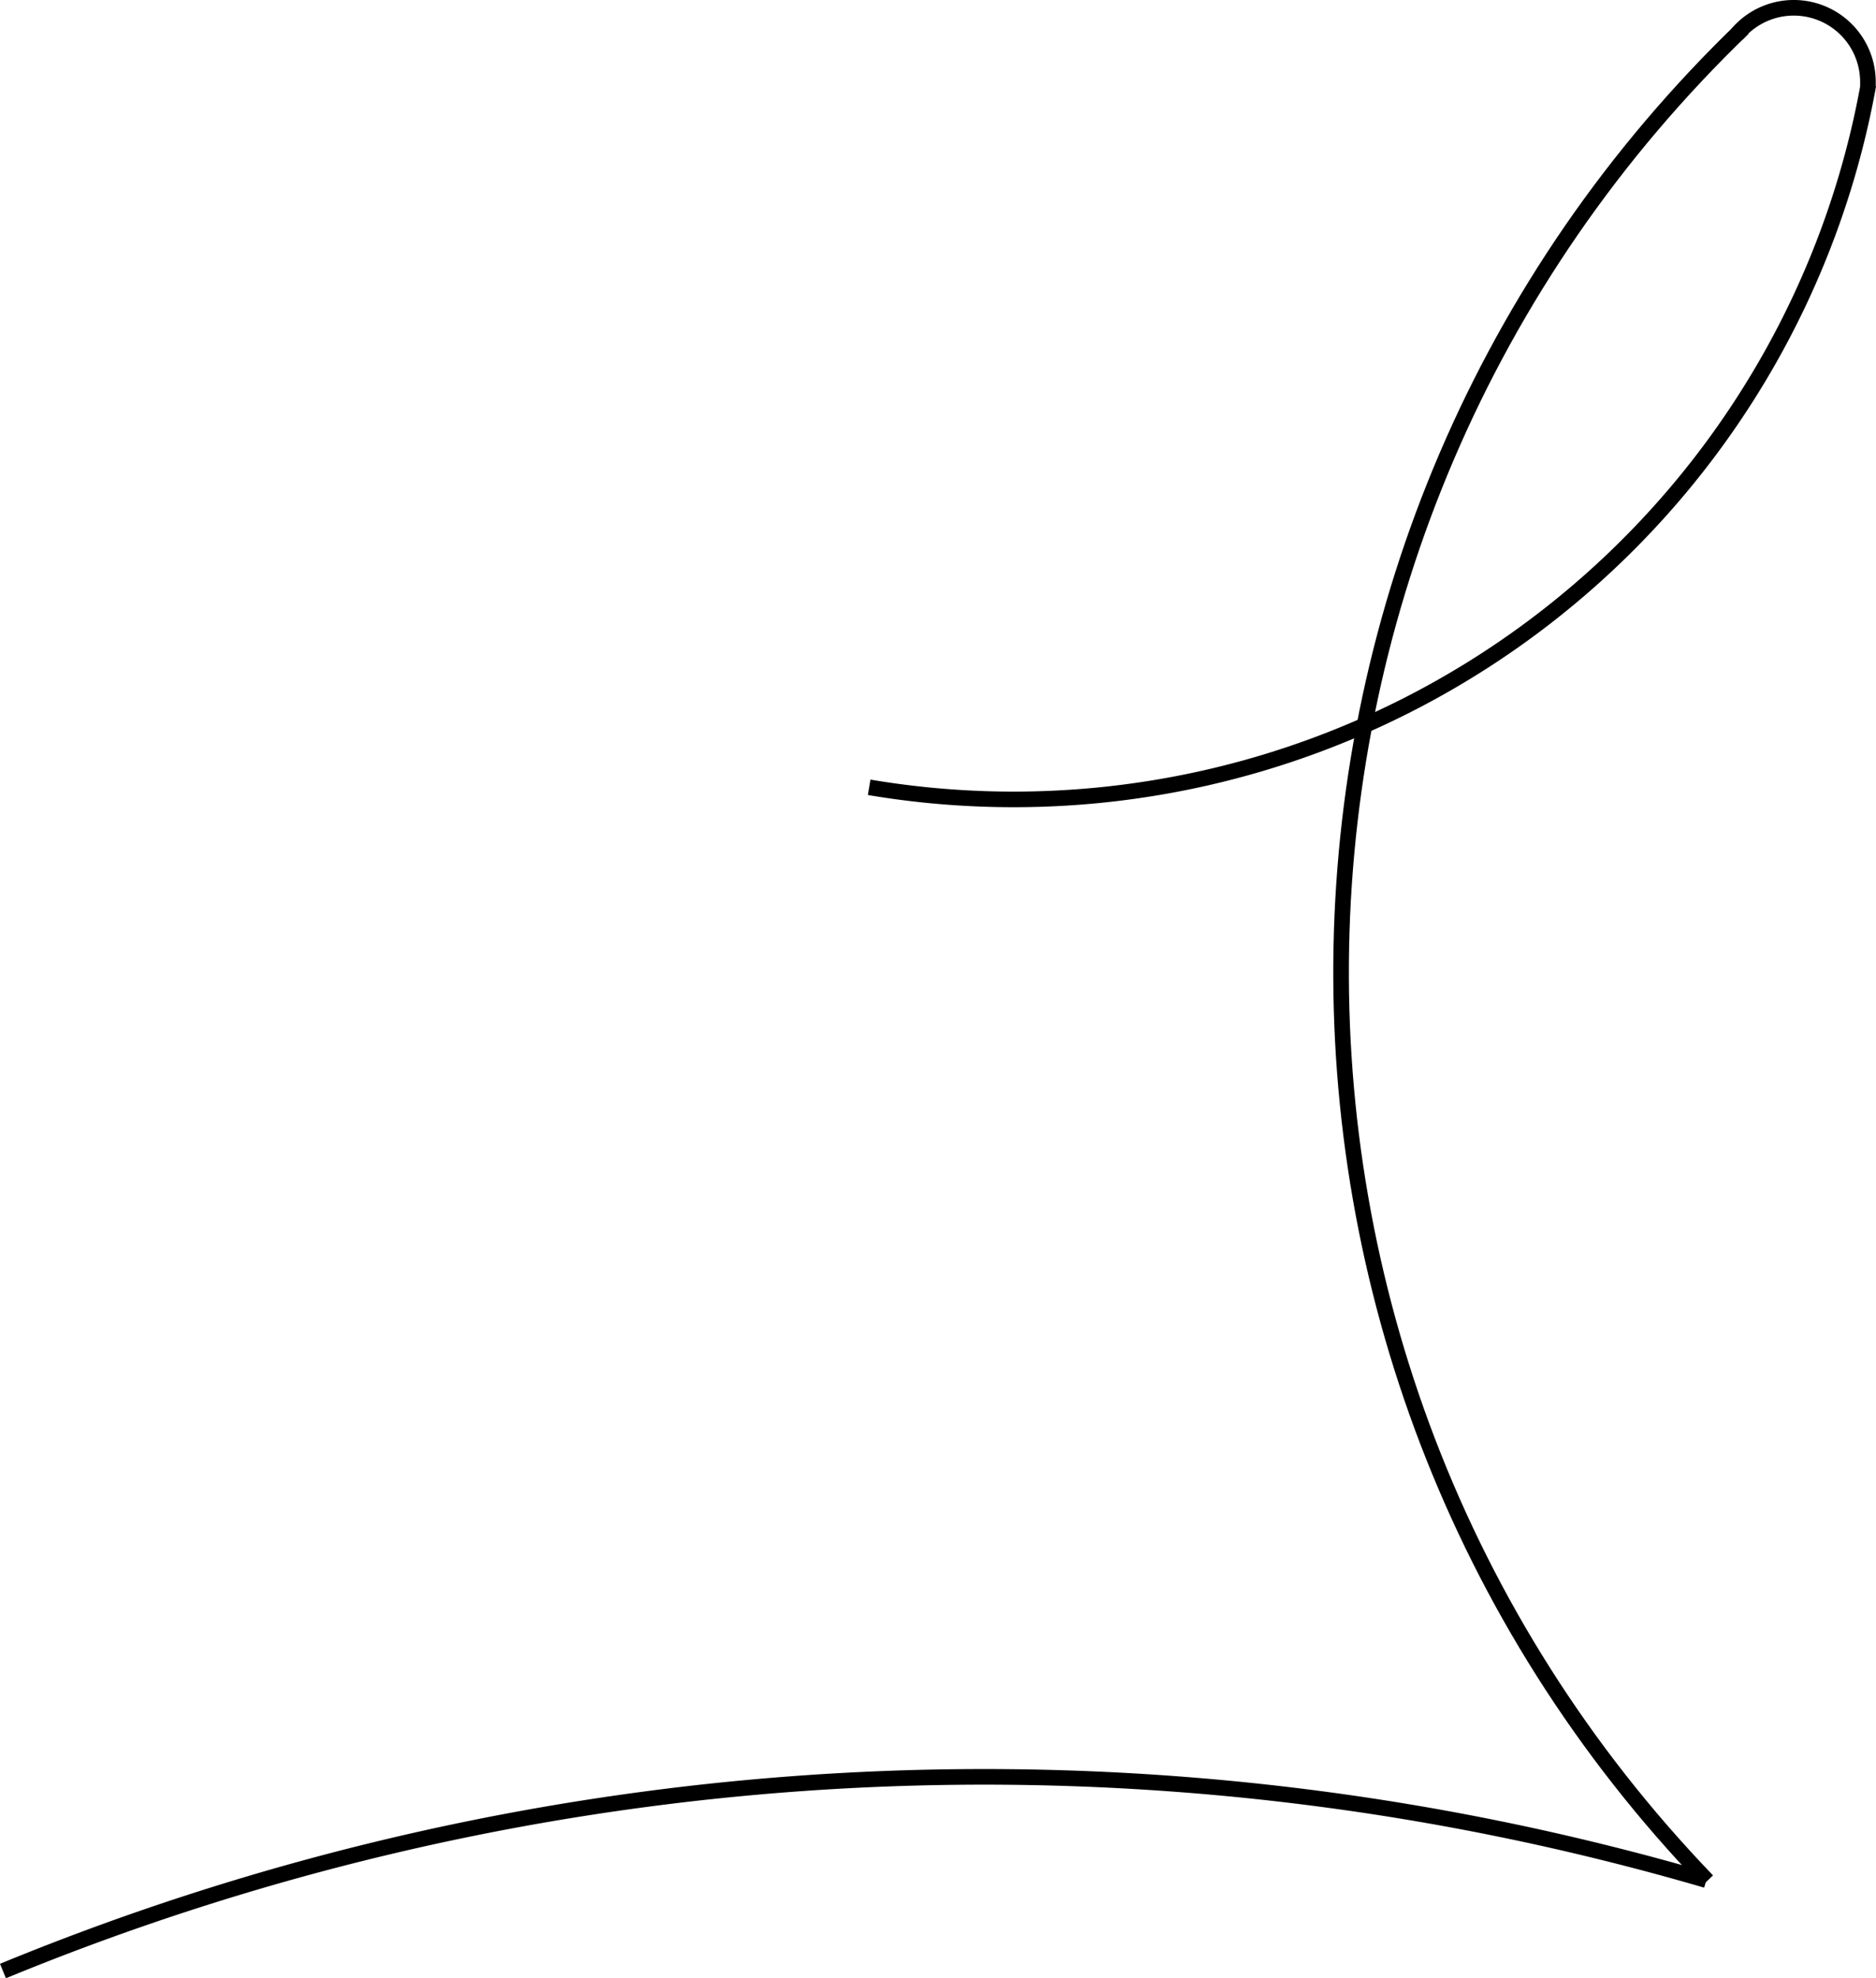 <svg id="Capa_1" data-name="Capa 1" xmlns="http://www.w3.org/2000/svg" viewBox="0 0 360.48 380.08"><defs><style>.cls-1{fill:none;stroke:#000;stroke-miterlimit:10;stroke-width:3px;}</style></defs><title>firma</title><path class="cls-1" d="M957.39,1099a495,495,0,0,1,327.31-17.46" transform="translate(-956.82 -720.25)"/><path class="cls-1" d="M957.39,1099" transform="translate(-956.82 -720.25)"/><path class="cls-1" d="M1290.54,726.89a14.25,14.25,0,0,1,25.21,9.11c0,.32,0,.63,0,.94" transform="translate(-956.82 -720.25)"/><path class="cls-1" d="M1284.9,1081.66c-96.47-100.28-93.4-259.49,6.88-356" transform="translate(-956.82 -720.25)"/><path class="cls-1" d="M1316.18,734.51" transform="translate(-956.82 -720.25)"/><path class="cls-1" d="M1123.84,871.54a166.89,166.89,0,0,0,192-135" transform="translate(-956.82 -720.25)"/></svg>